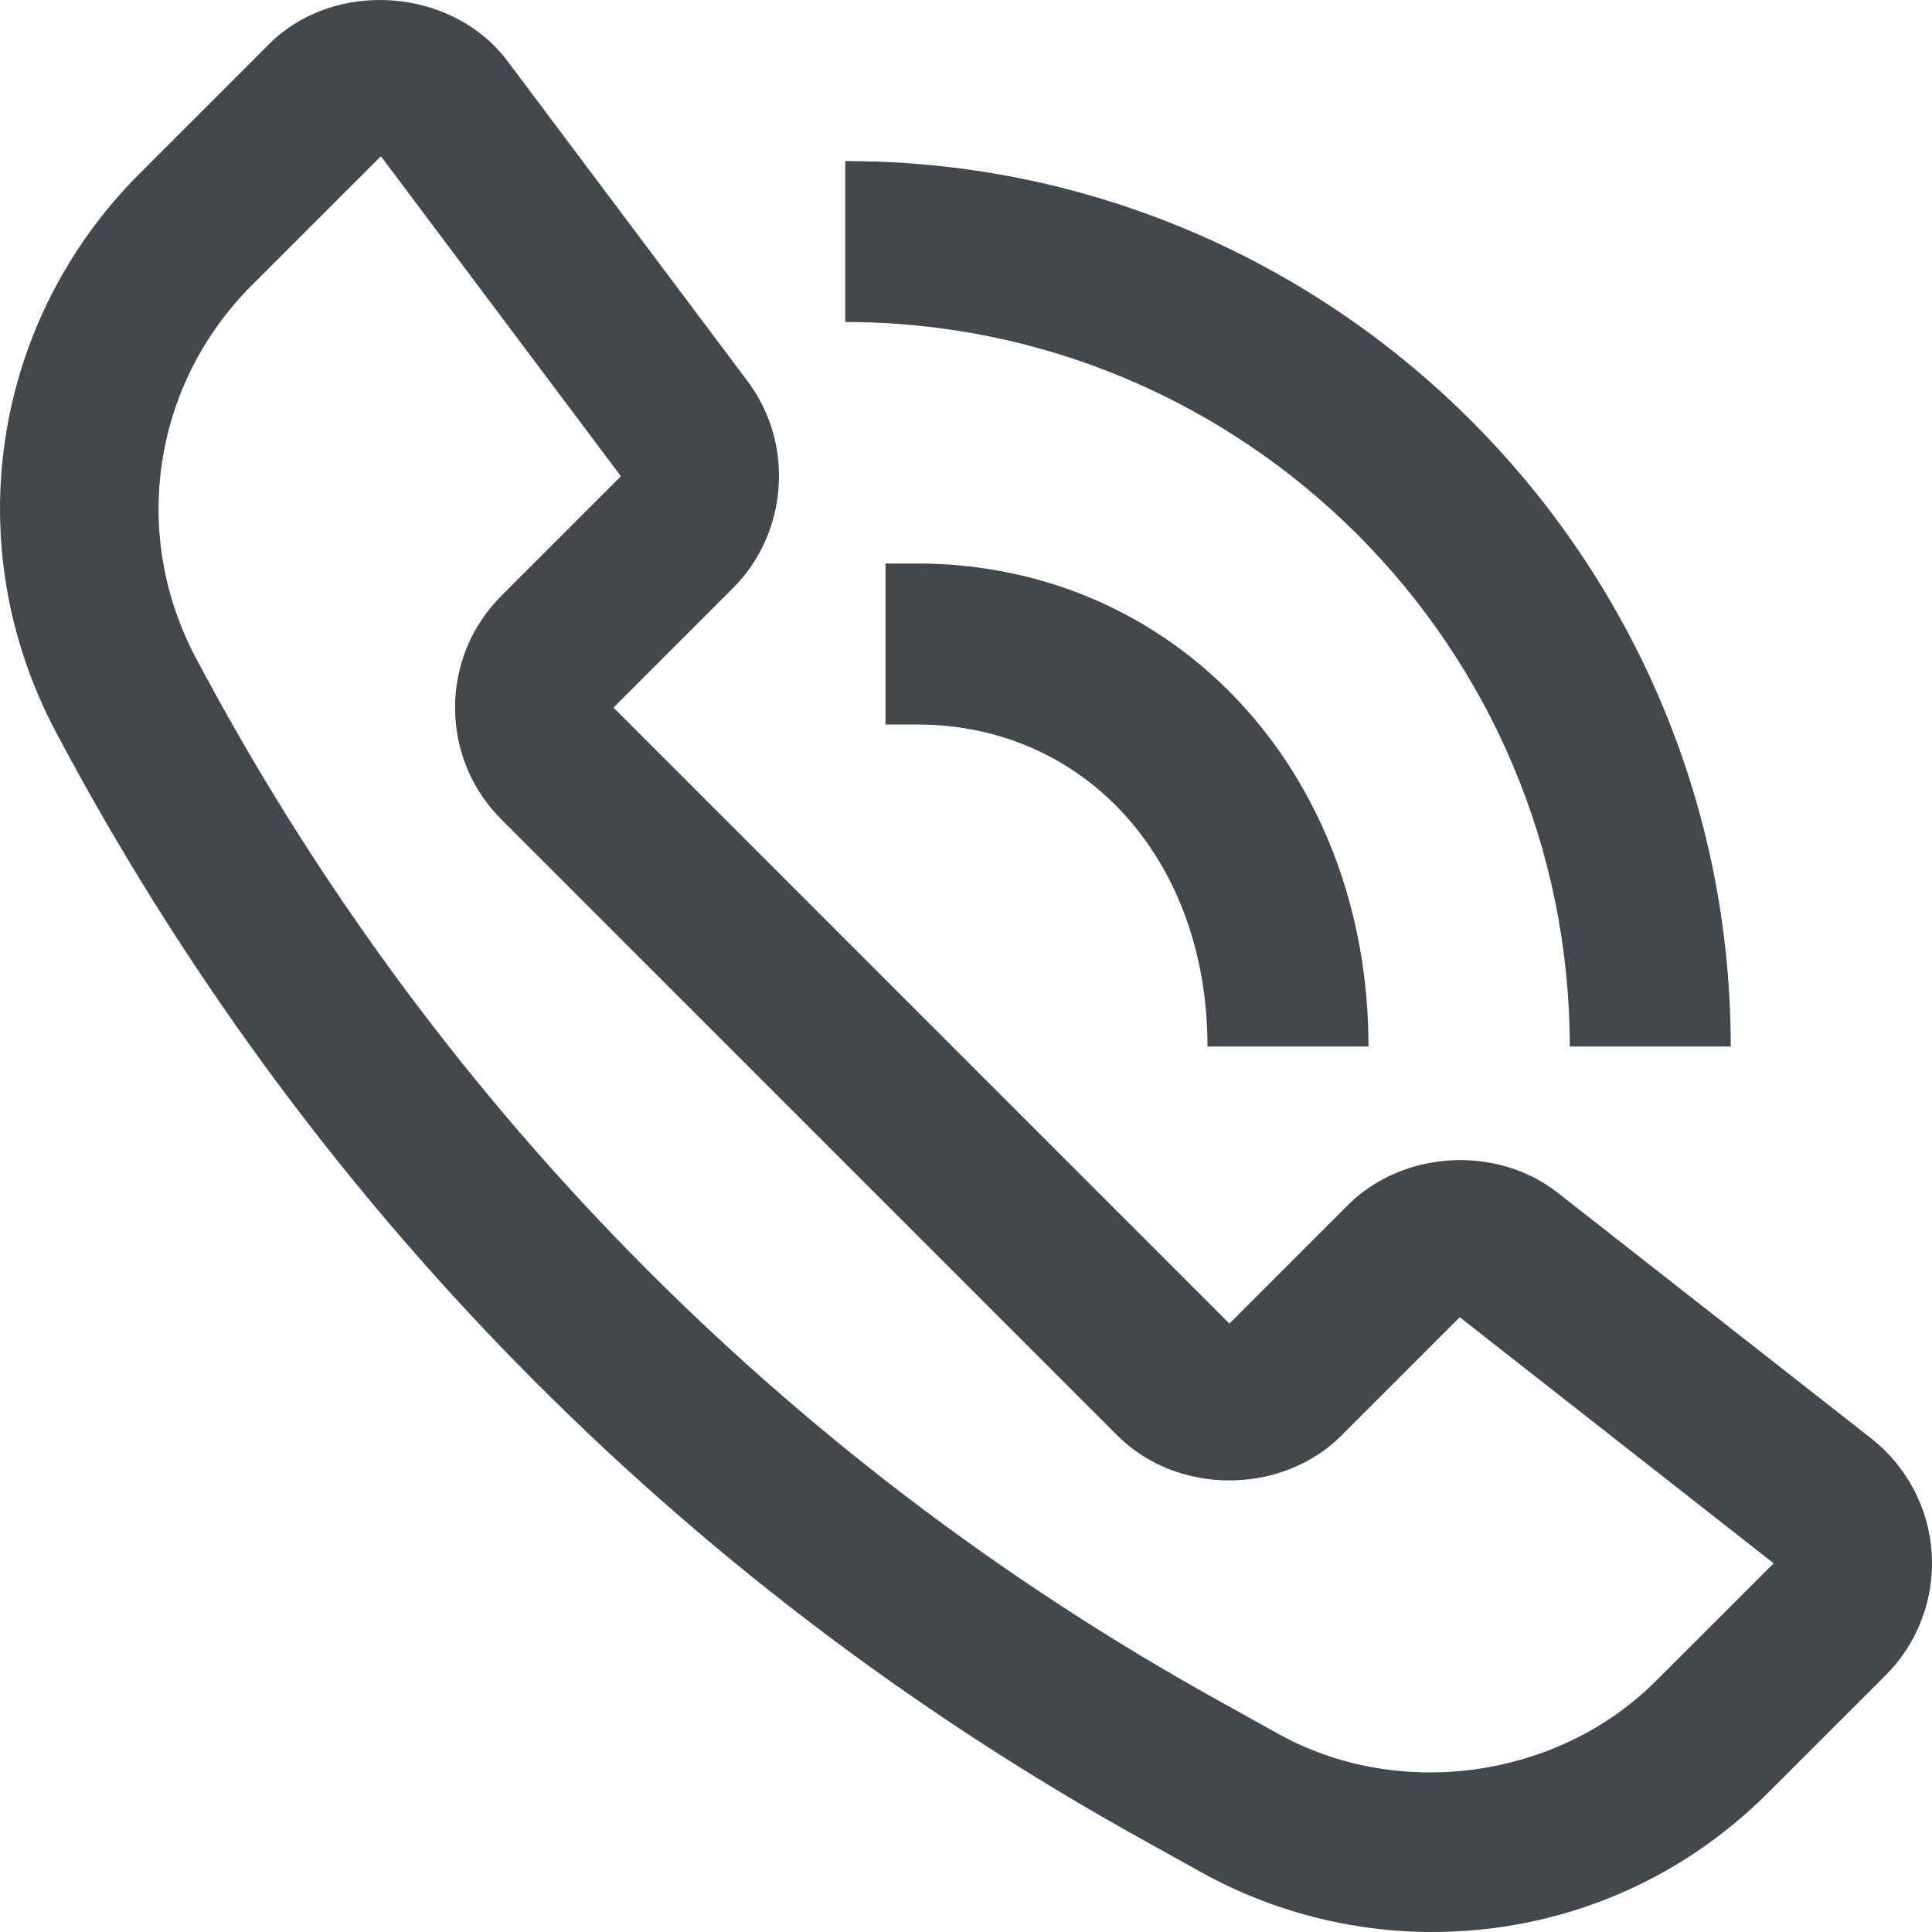 <?xml version="1.0" encoding="UTF-8" standalone="no"?>
<svg width="24px" height="24px" viewBox="0 0 24 24" version="1.1" xmlns="http://www.w3.org/2000/svg" xmlns:xlink="http://www.w3.org/1999/xlink">
    <!-- Generator: Sketch 3.7.2 (28276) - http://www.bohemiancoding.com/sketch -->
    <title>Icon</title>
    <desc>Created with Sketch.</desc>
    <defs></defs>
    <g id="Page-1" stroke="none" stroke-width="1" fill="none" fill-rule="evenodd">
        <g id="Icons" transform="translate(-96, -1104)" fill="#44484D">
            <path d="M116.572,1124.88 C115.359,1126.094 113.383,1126.374 111.878,1125.538 L111.121,1125.117 C105.714,1122.113 101.327,1117.636 98.431,1112.169 C97.618,1110.633 97.898,1108.775 99.127,1107.545 L100.732,1105.941 L103.713,1109.916 L102.23,1111.399 C101.858,1111.771 101.653,1112.265 101.653,1112.79 C101.653,1113.316 101.858,1113.81 102.23,1114.181 L109.881,1121.833 C110.625,1122.577 111.92,1122.575 112.664,1121.833 L114.134,1120.363 L118.033,1123.42 L116.572,1124.88 Z M119.248,1121.871 L115.348,1118.815 C114.589,1118.221 113.425,1118.29 112.743,1118.971 L111.272,1120.442 L103.621,1112.79 L105.105,1111.306 C105.792,1110.617 105.87,1109.513 105.287,1108.736 L102.306,1104.761 C101.617,1103.841 100.155,1103.736 99.34,1104.55 L97.736,1106.154 C95.892,1107.999 95.473,1110.786 96.692,1113.089 C99.767,1118.893 104.425,1123.648 110.166,1126.837 L110.923,1127.258 C111.798,1127.744 112.789,1128 113.788,1128 C115.365,1128 116.849,1127.386 117.963,1126.271 L119.425,1124.81 C119.823,1124.412 120.03,1123.862 119.997,1123.3 C119.963,1122.739 119.689,1122.218 119.248,1121.871 Z M107.39,1111 L107,1111 L107,1113 L107.39,1113 C109.482,1113 111,1114.683 111,1117 L113,1117 C113,1113.579 110.588,1111 107.39,1111 Z M115.5,1117 L117.5,1117 C117.5,1111.064 112.775,1106.213 106.89,1106.007 L106.5,1106 L106.5,1108 C111.463,1108 115.5,1112.037 115.5,1117 Z" id="Icon"></path>
        </g>
    </g>
</svg>